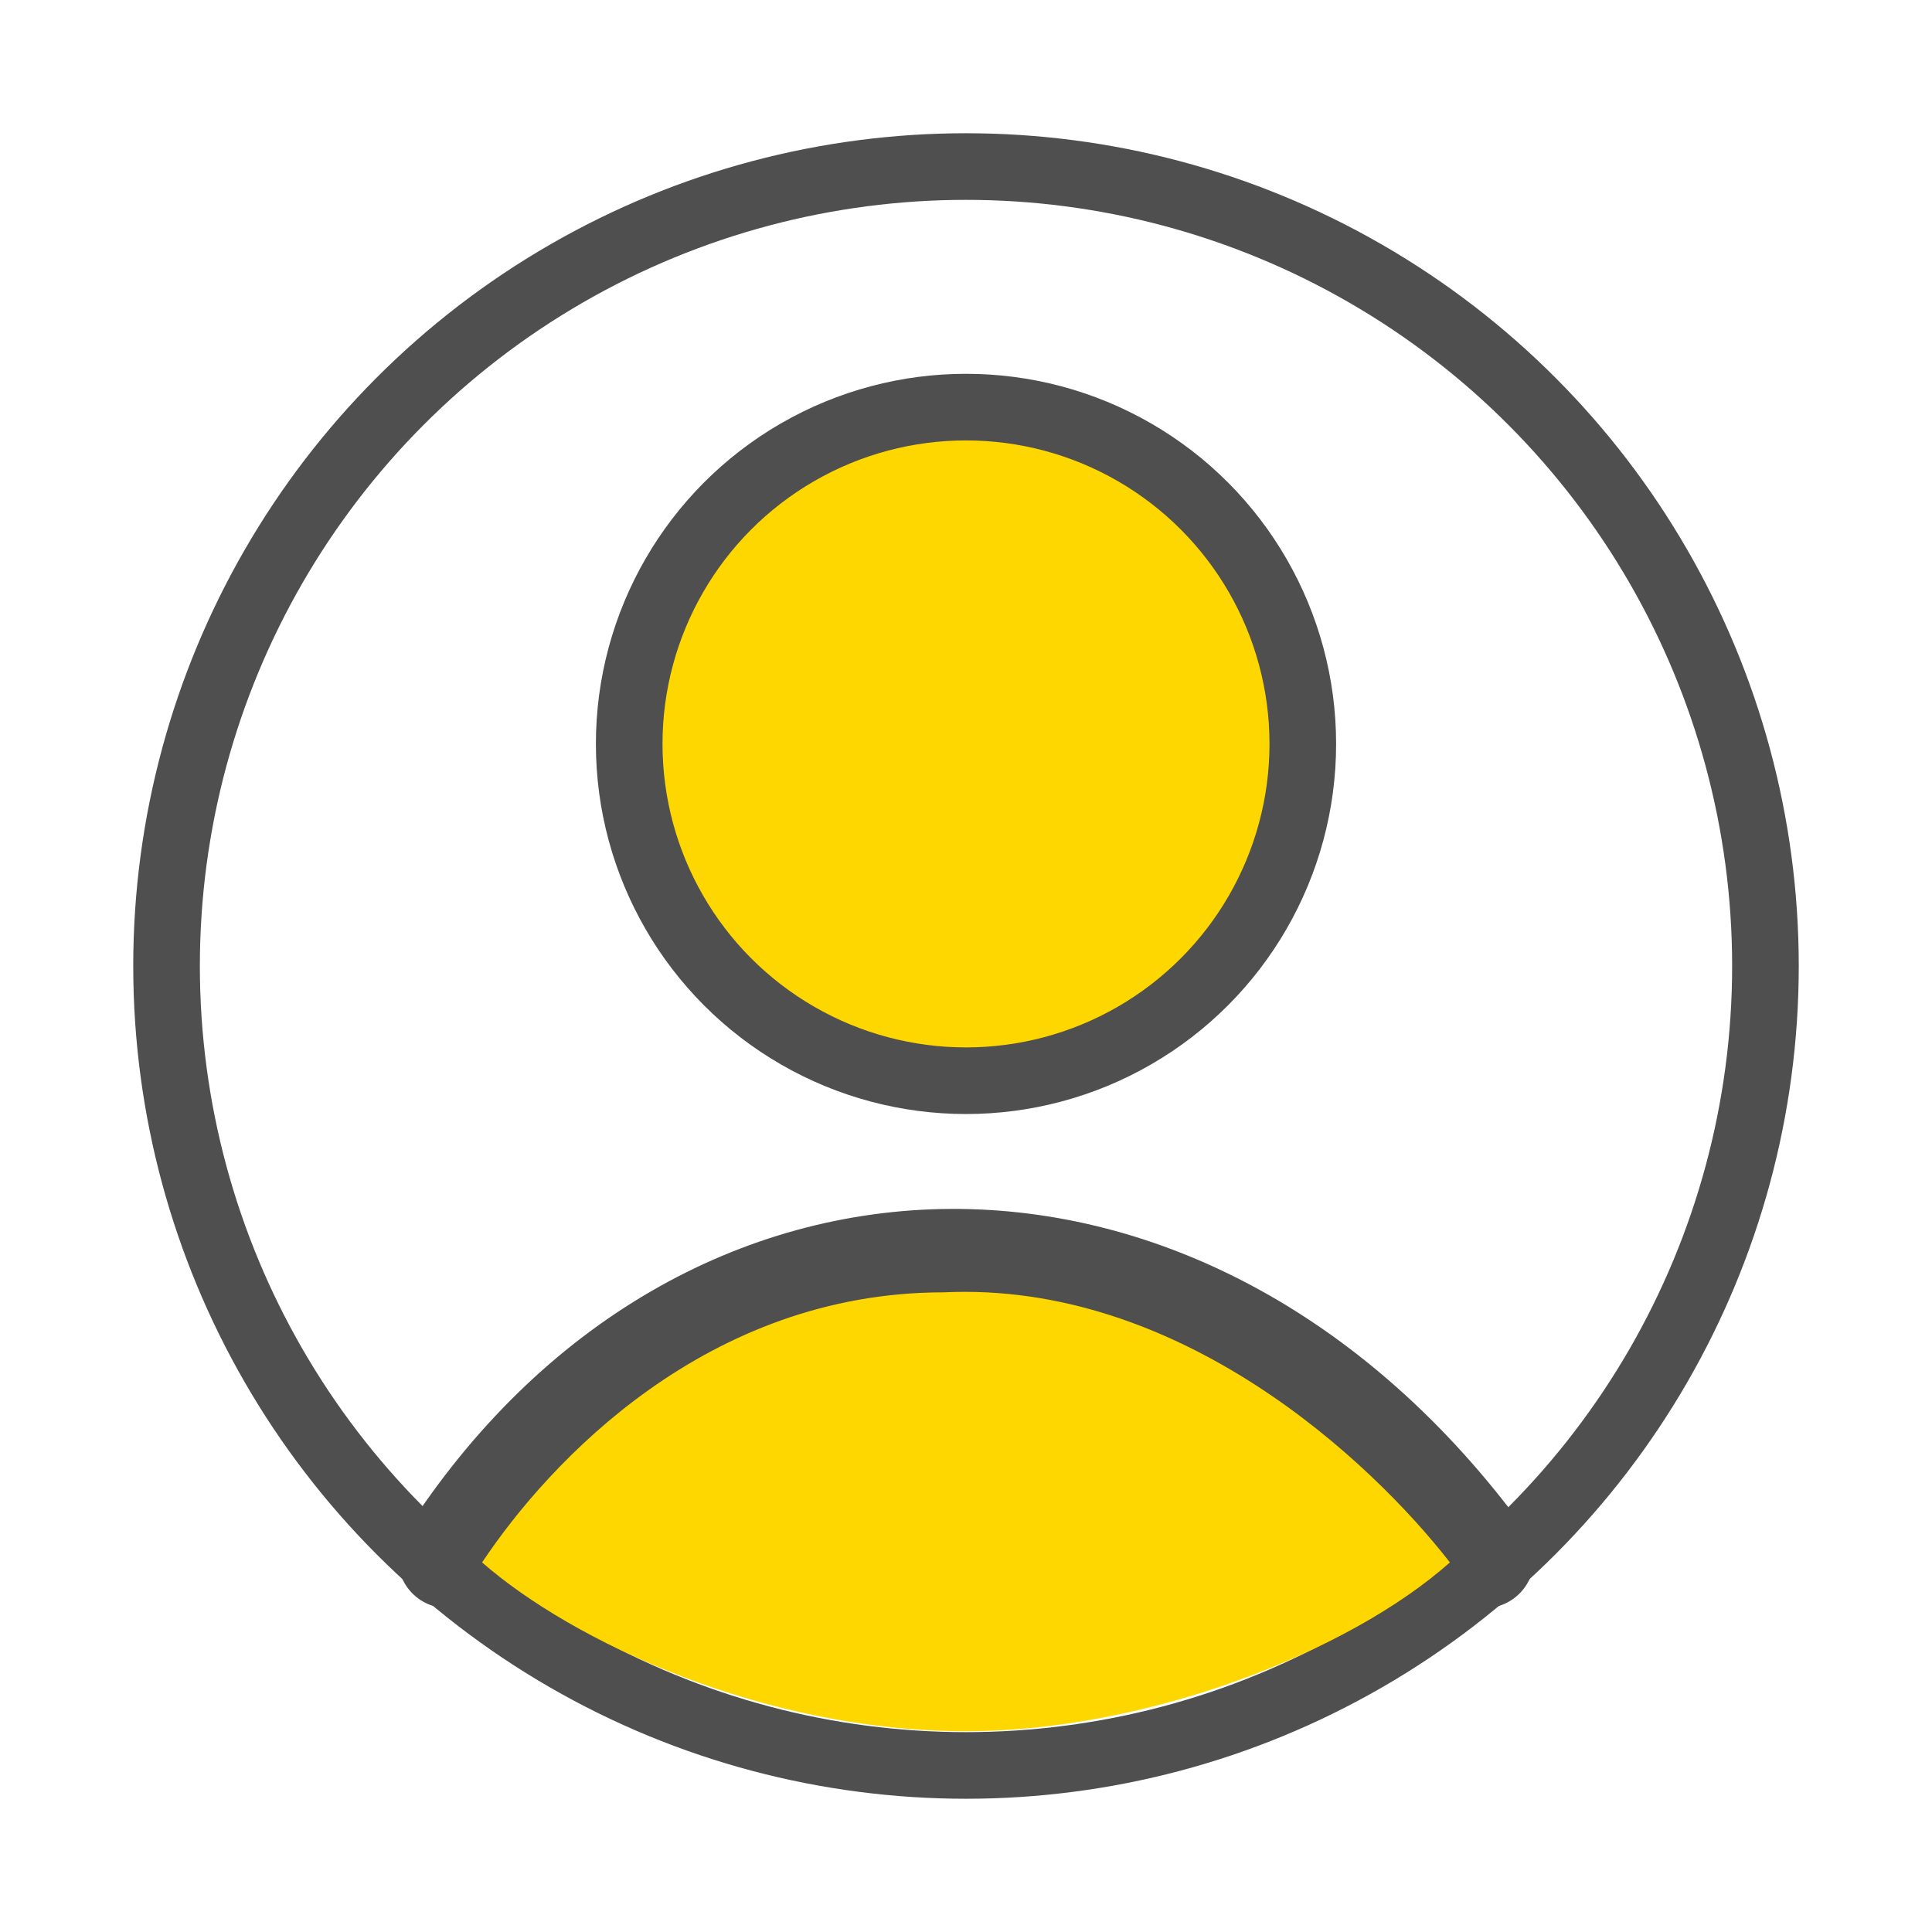 <svg width="58" height="58" viewBox="0 0 58 58" fill="none" xmlns="http://www.w3.org/2000/svg">
<g filter="url(#filter0_d_74_996)">
<circle cx="29" cy="25" r="24" fill="white" stroke="#4F4F4F" stroke-width="2"/>
<path d="M13.444 42.778C21.078 30.92 35.696 30.675 44.556 42.778" stroke="#4F4F4F" stroke-width="3" stroke-linecap="round"/>
<circle cx="29" cy="18.333" r="10.111" fill="#FFD700" stroke="#4F4F4F" stroke-width="2"/>
<path d="M43.527 42.905C40.486 45.608 34.406 47.973 29 47.973C22.91 47.973 17.176 45.27 14.473 42.905C16.5 39.865 21.23 34.797 28.324 34.797C35.419 34.459 41.162 39.865 43.527 42.905Z" fill="#FFD700"/>
</g>
<defs>
<filter id="filter0_d_74_996" x="0" y="0" width="58" height="58" filterUnits="userSpaceOnUse" color-interpolation-filters="sRGB">
<feFlood flood-opacity="0" result="BackgroundImageFix"/>
<feColorMatrix in="SourceAlpha" type="matrix" values="0 0 0 0 0 0 0 0 0 0 0 0 0 0 0 0 0 0 127 0" result="hardAlpha"/>
<feOffset dy="4"/>
<feGaussianBlur stdDeviation="2"/>
<feComposite in2="hardAlpha" operator="out"/>
<feColorMatrix type="matrix" values="0 0 0 0 0 0 0 0 0 0 0 0 0 0 0 0 0 0 0.25 0"/>
<feBlend mode="normal" in2="BackgroundImageFix" result="effect1_dropShadow_74_996"/>
<feBlend mode="normal" in="SourceGraphic" in2="effect1_dropShadow_74_996" result="shape"/>
</filter>
</defs>
</svg>
